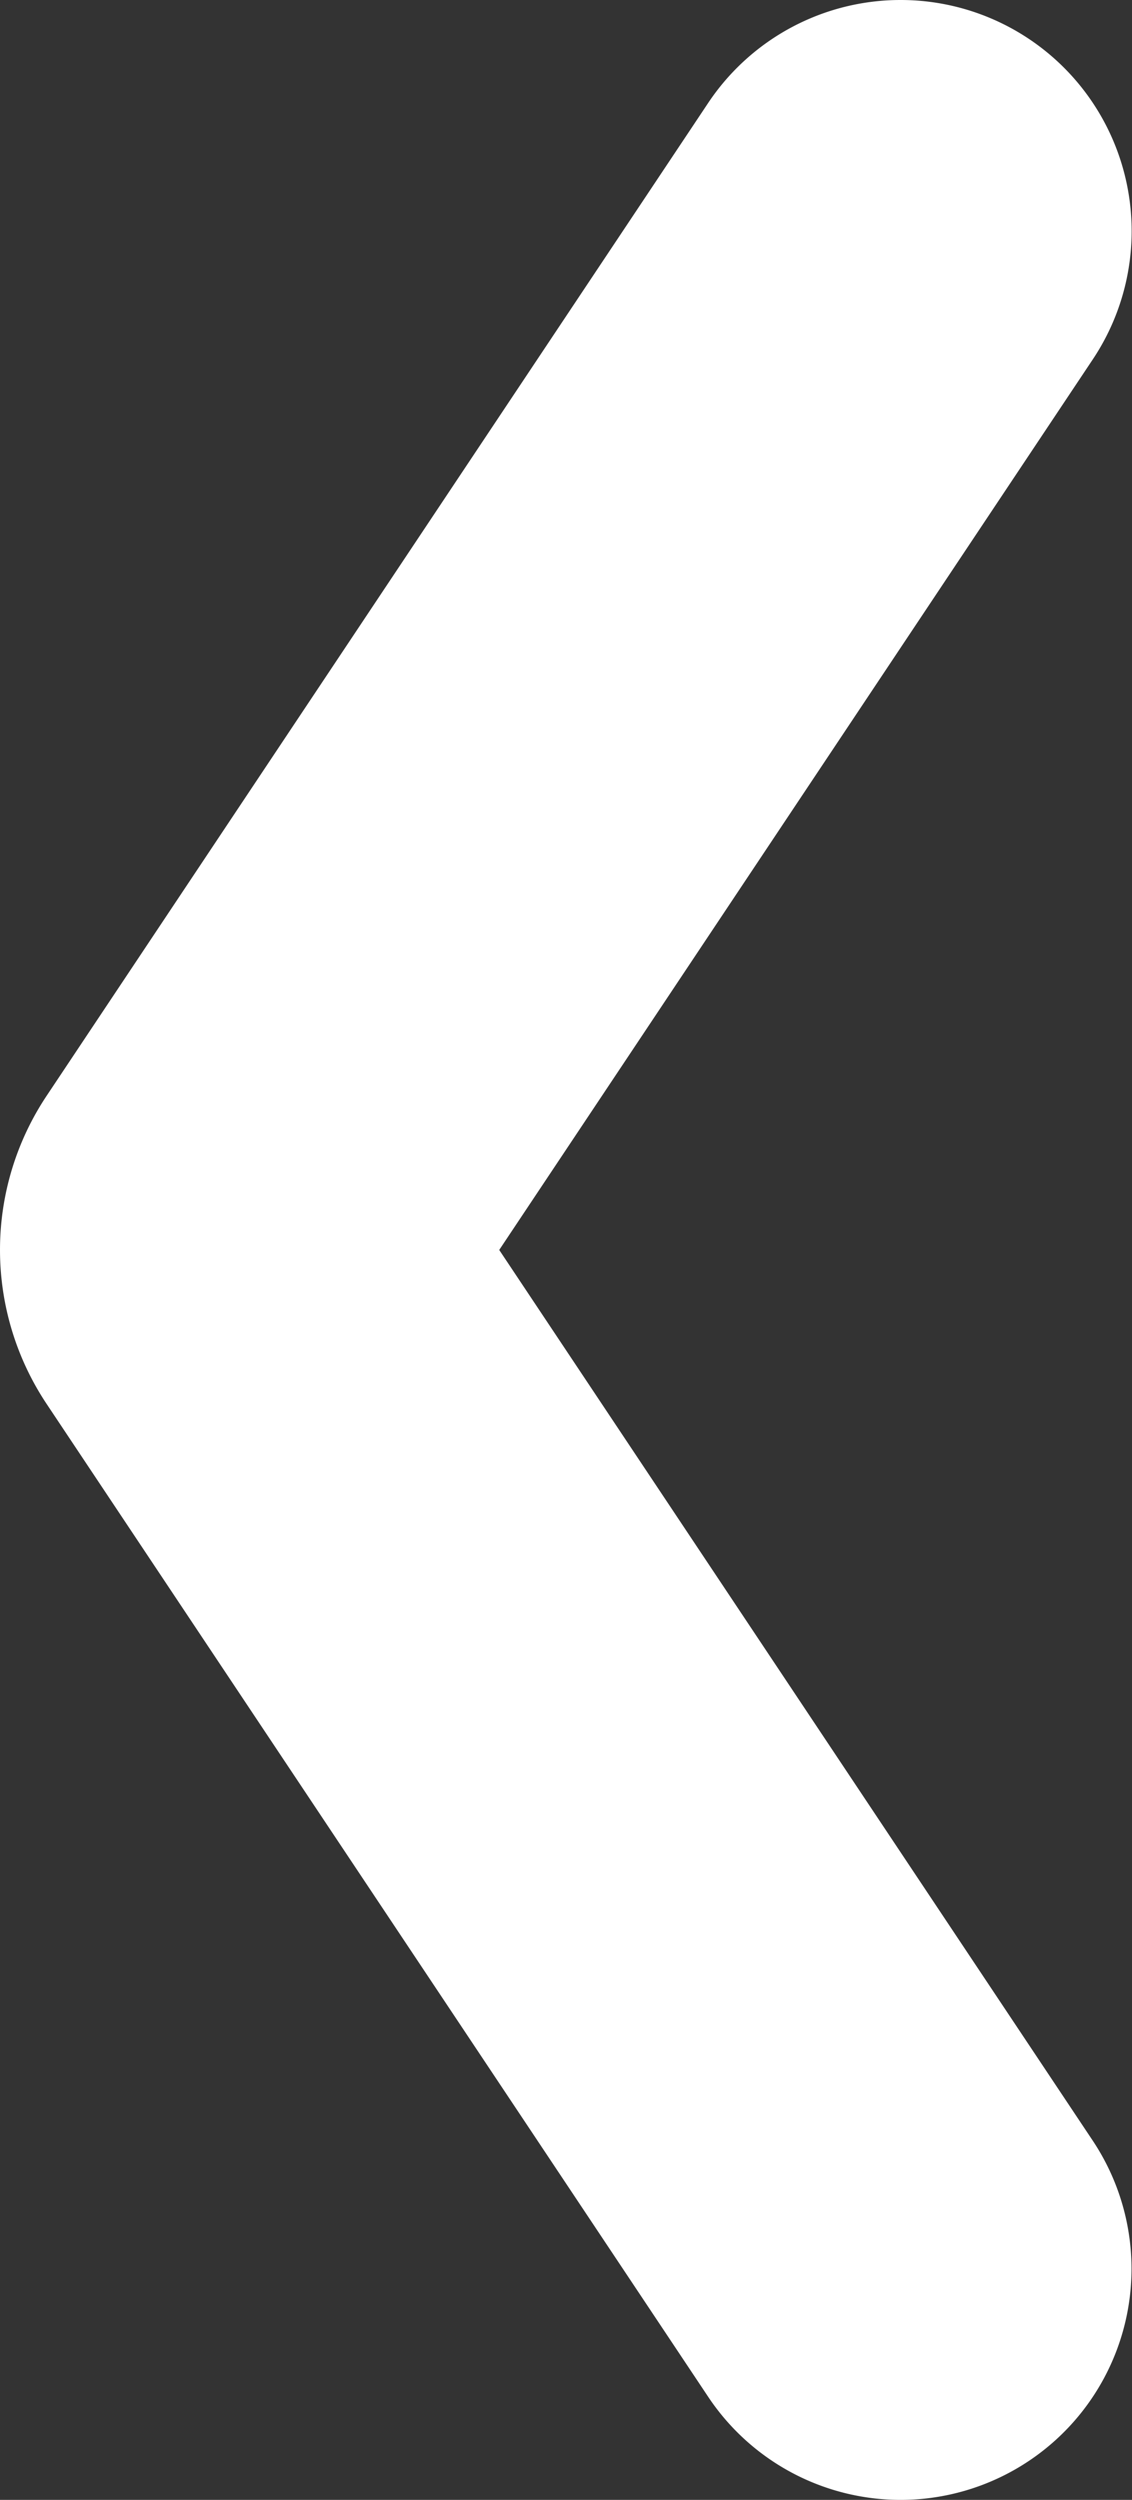 <svg xmlns="http://www.w3.org/2000/svg" width="8.154" height="18" viewBox="0 0 8.154 18">
  <rect x="0" y="0" width="8.154" height="18" fill="#333333" stroke="none"/>
  <path id="icons8-chevron_up" d="M20.26,12.948,13.11,8.182a2,2,0,0,0-2.219,0l-7.15,4.766A1.666,1.666,0,0,0,3,14.333H3a1.664,1.664,0,0,0,2.587,1.384L12,11.442l6.413,4.276A1.664,1.664,0,0,0,21,14.333h0A1.666,1.666,0,0,0,20.26,12.948Z" transform="translate(-7.846 21) rotate(-90)" fill="#fff"/>
</svg>
